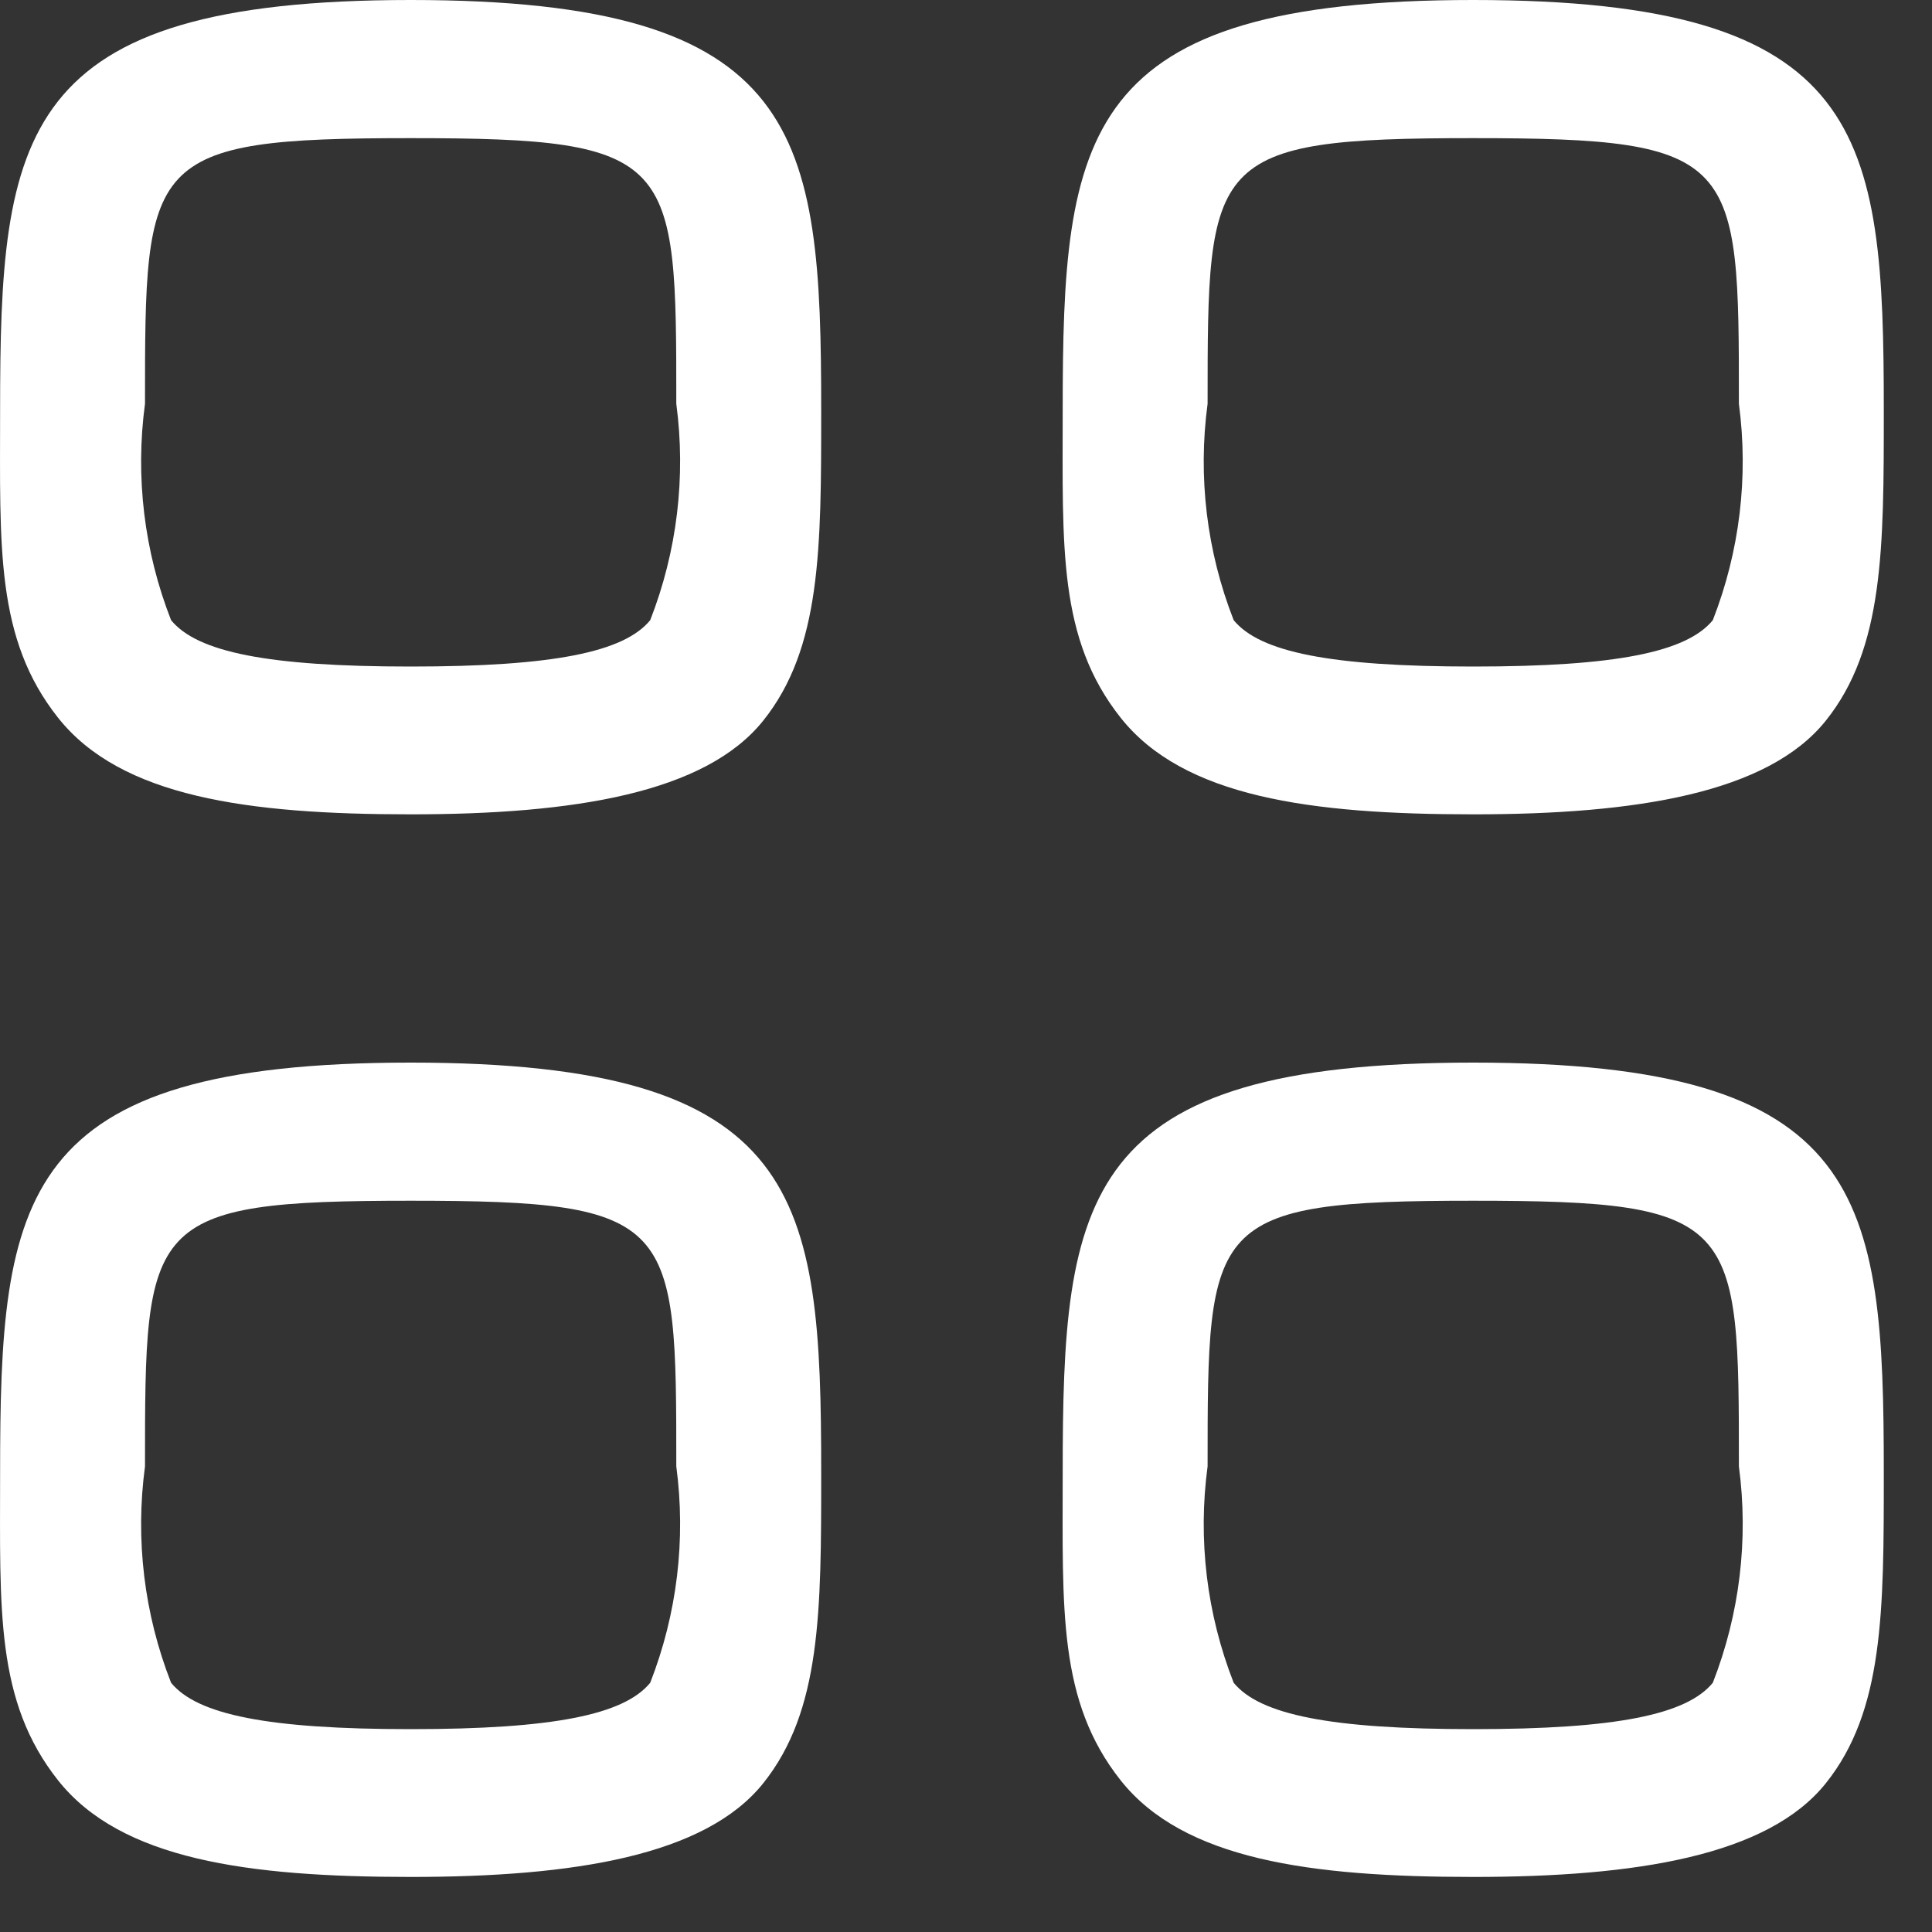 <svg width="20" height="20" viewBox="0 0 20 20" fill="none" xmlns="http://www.w3.org/2000/svg">
<rect x="0" y="0" width="20" height="20" fill="#333333" stroke="none"/>
<path d="M4.251 8.43C2.561 8.43 1.251 8.25 0.601 7.43C-0.049 6.61 0.001 5.66 0.001 4.25H0.751H0.001C0.001 1.38 0.181 0 4.251 0C8.321 0 8.501 1.38 8.501 4.25C8.501 5.68 8.501 6.71 7.901 7.46C7.301 8.21 5.941 8.43 4.251 8.43ZM4.251 1.43C1.501 1.43 1.501 1.64 1.501 4.18C1.399 4.937 1.492 5.708 1.771 6.42C2.041 6.75 2.771 6.9 4.251 6.9C5.731 6.9 6.461 6.75 6.731 6.42C7.009 5.708 7.102 4.937 7.001 4.18C7.001 1.64 7.001 1.43 4.251 1.43Z" fill="white"/>
<path d="M15.251 8.43C13.561 8.43 12.251 8.25 11.601 7.43C10.951 6.61 11.001 5.66 11.001 4.25H11.751H11.001C11.001 1.38 11.181 0 15.251 0C19.321 0 19.501 1.38 19.501 4.25C19.501 5.68 19.501 6.71 18.901 7.46C18.301 8.21 16.941 8.43 15.251 8.43ZM15.251 1.43C12.501 1.43 12.501 1.64 12.501 4.18C12.399 4.937 12.492 5.708 12.771 6.42C13.041 6.75 13.771 6.9 15.251 6.9C16.731 6.9 17.461 6.75 17.731 6.42C18.009 5.708 18.102 4.937 18.001 4.18C18.001 1.64 18.001 1.43 15.251 1.43Z" fill="white"/>
<path d="M4.251 19.43C2.561 19.43 1.251 19.25 0.601 18.43C-0.049 17.61 0.001 16.66 0.001 15.25H0.751H0.001C0.001 12.38 0.181 11 4.251 11C8.321 11 8.501 12.38 8.501 15.25C8.501 16.68 8.501 17.71 7.901 18.46C7.301 19.21 5.941 19.43 4.251 19.43ZM4.251 12.43C1.501 12.43 1.501 12.64 1.501 15.18C1.399 15.938 1.492 16.708 1.771 17.42C2.041 17.75 2.771 17.9 4.251 17.9C5.731 17.9 6.461 17.75 6.731 17.42C7.009 16.708 7.102 15.938 7.001 15.18C7.001 12.64 7.001 12.43 4.251 12.43Z" fill="white"/>
<path d="M15.251 19.43C13.561 19.43 12.251 19.25 11.601 18.43C10.951 17.61 11.001 16.66 11.001 15.25H11.751H11.001C11.001 12.38 11.181 11 15.251 11C19.321 11 19.501 12.38 19.501 15.25C19.501 16.68 19.501 17.71 18.901 18.46C18.301 19.21 16.941 19.43 15.251 19.43ZM15.251 12.43C12.501 12.43 12.501 12.64 12.501 15.18C12.399 15.938 12.492 16.708 12.771 17.42C13.041 17.75 13.771 17.9 15.251 17.9C16.731 17.9 17.461 17.75 17.731 17.42C18.009 16.708 18.102 15.938 18.001 15.18C18.001 12.64 18.001 12.43 15.251 12.43Z" fill="white"/>
</svg>
